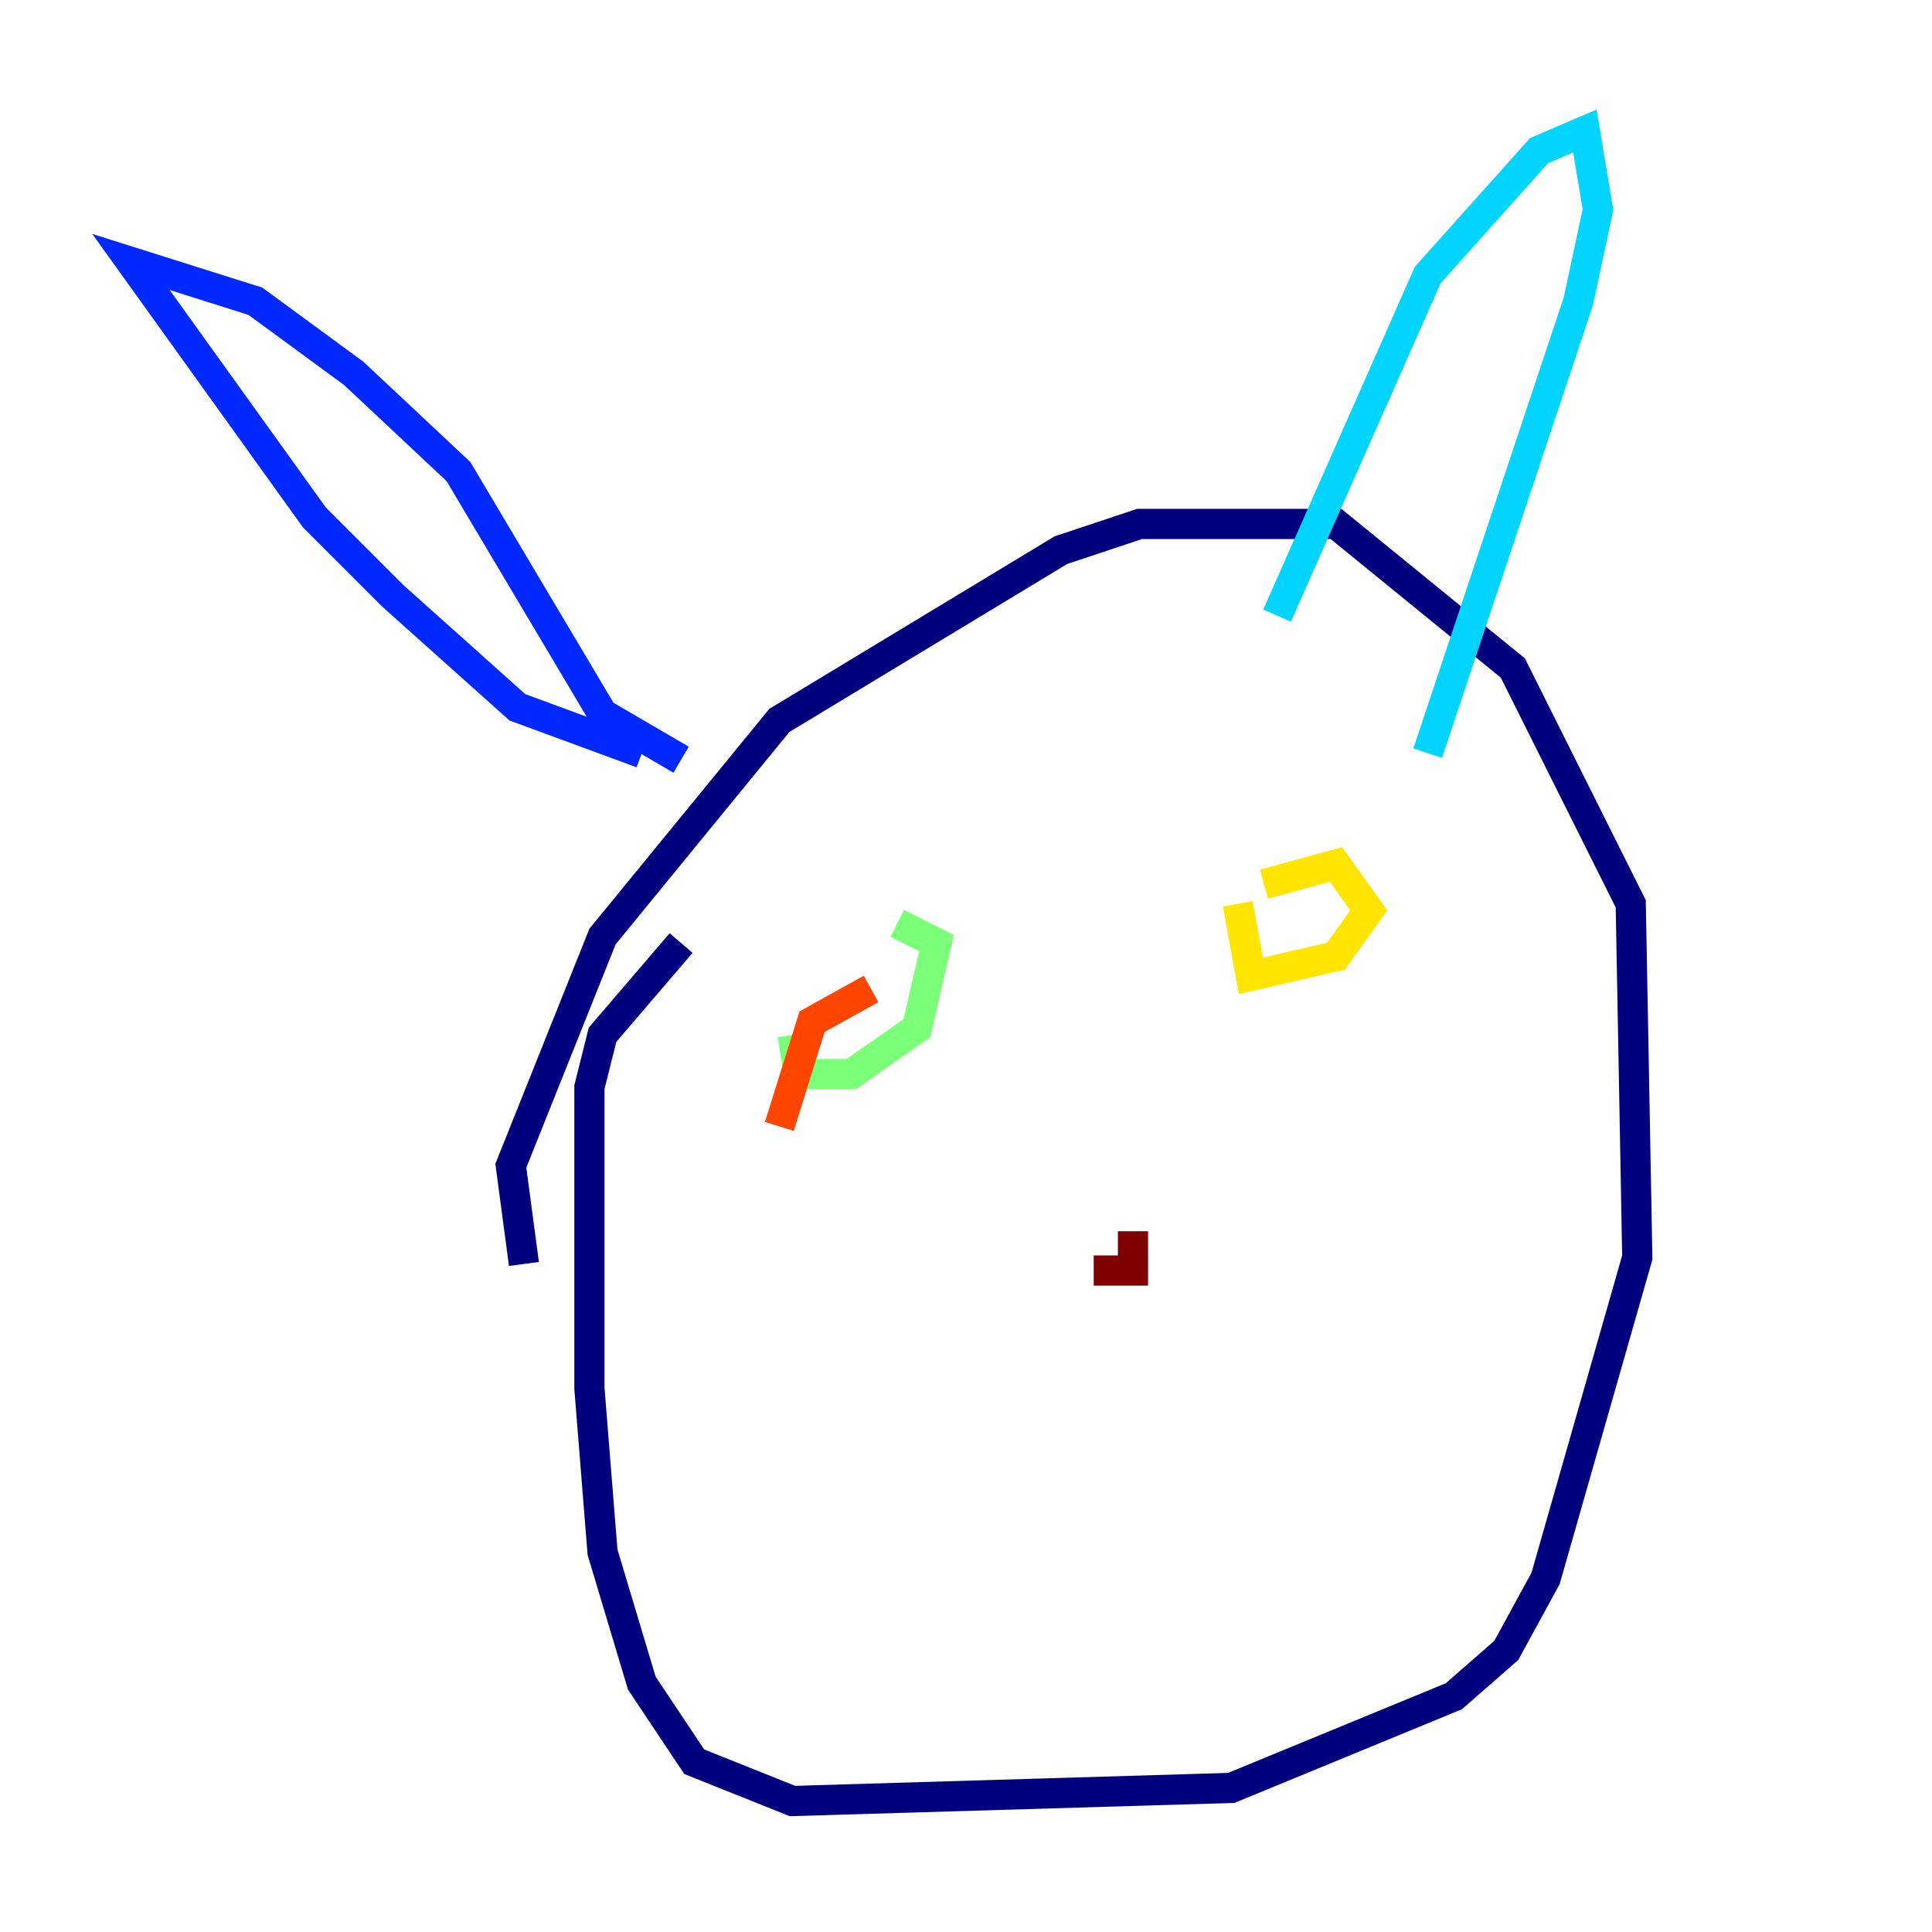 <?xml version="1.0" encoding="utf-8" ?>
<svg baseProfile="tiny" height="128" version="1.2" viewBox="0,0,128,128" width="128" xmlns="http://www.w3.org/2000/svg" xmlns:ev="http://www.w3.org/2001/xml-events" xmlns:xlink="http://www.w3.org/1999/xlink"><defs /><polyline fill="none" points="34.712,83.742 33.844,77.234 39.919,62.047 51.634,47.729 70.291,36.447 75.498,34.712 88.515,34.712 100.231,44.258 108.041,59.878 108.475,83.308 102.4,104.57 99.797,109.342 96.325,112.38 81.573,118.454 52.502,119.322 45.993,116.719 42.522,111.512 39.919,102.834 39.051,91.986 39.051,72.027 39.919,68.556 45.125,62.481" stroke="#00007f" stroke-width="2" /><polyline fill="none" points="42.522,49.898 34.278,46.861 26.034,39.485 20.827,34.278 8.678,17.356 16.922,19.959 23.43,24.732 30.373,31.241 39.919,47.295 45.125,50.332" stroke="#0028ff" stroke-width="2" /><polyline fill="none" points="84.61,40.786 94.59,18.224 101.966,9.98 105.003,8.678 105.871,13.885 104.57,19.959 94.59,49.898" stroke="#00d4ff" stroke-width="2" /><polyline fill="none" points="59.444,61.18 62.047,62.481 60.746,68.122 56.407,71.159 52.936,71.159 52.502,68.556" stroke="#7cff79" stroke-width="2" /><polyline fill="none" points="83.742,58.576 88.515,57.275 90.685,60.312 88.515,63.349 82.875,64.651 82.007,59.878" stroke="#ffe500" stroke-width="2" /><polyline fill="none" points="51.634,74.63 53.803,67.688 57.709,65.519" stroke="#ff4600" stroke-width="2" /><polyline fill="none" points="75.064,81.573 75.064,84.176 72.461,84.176" stroke="#7f0000" stroke-width="2" /></svg>